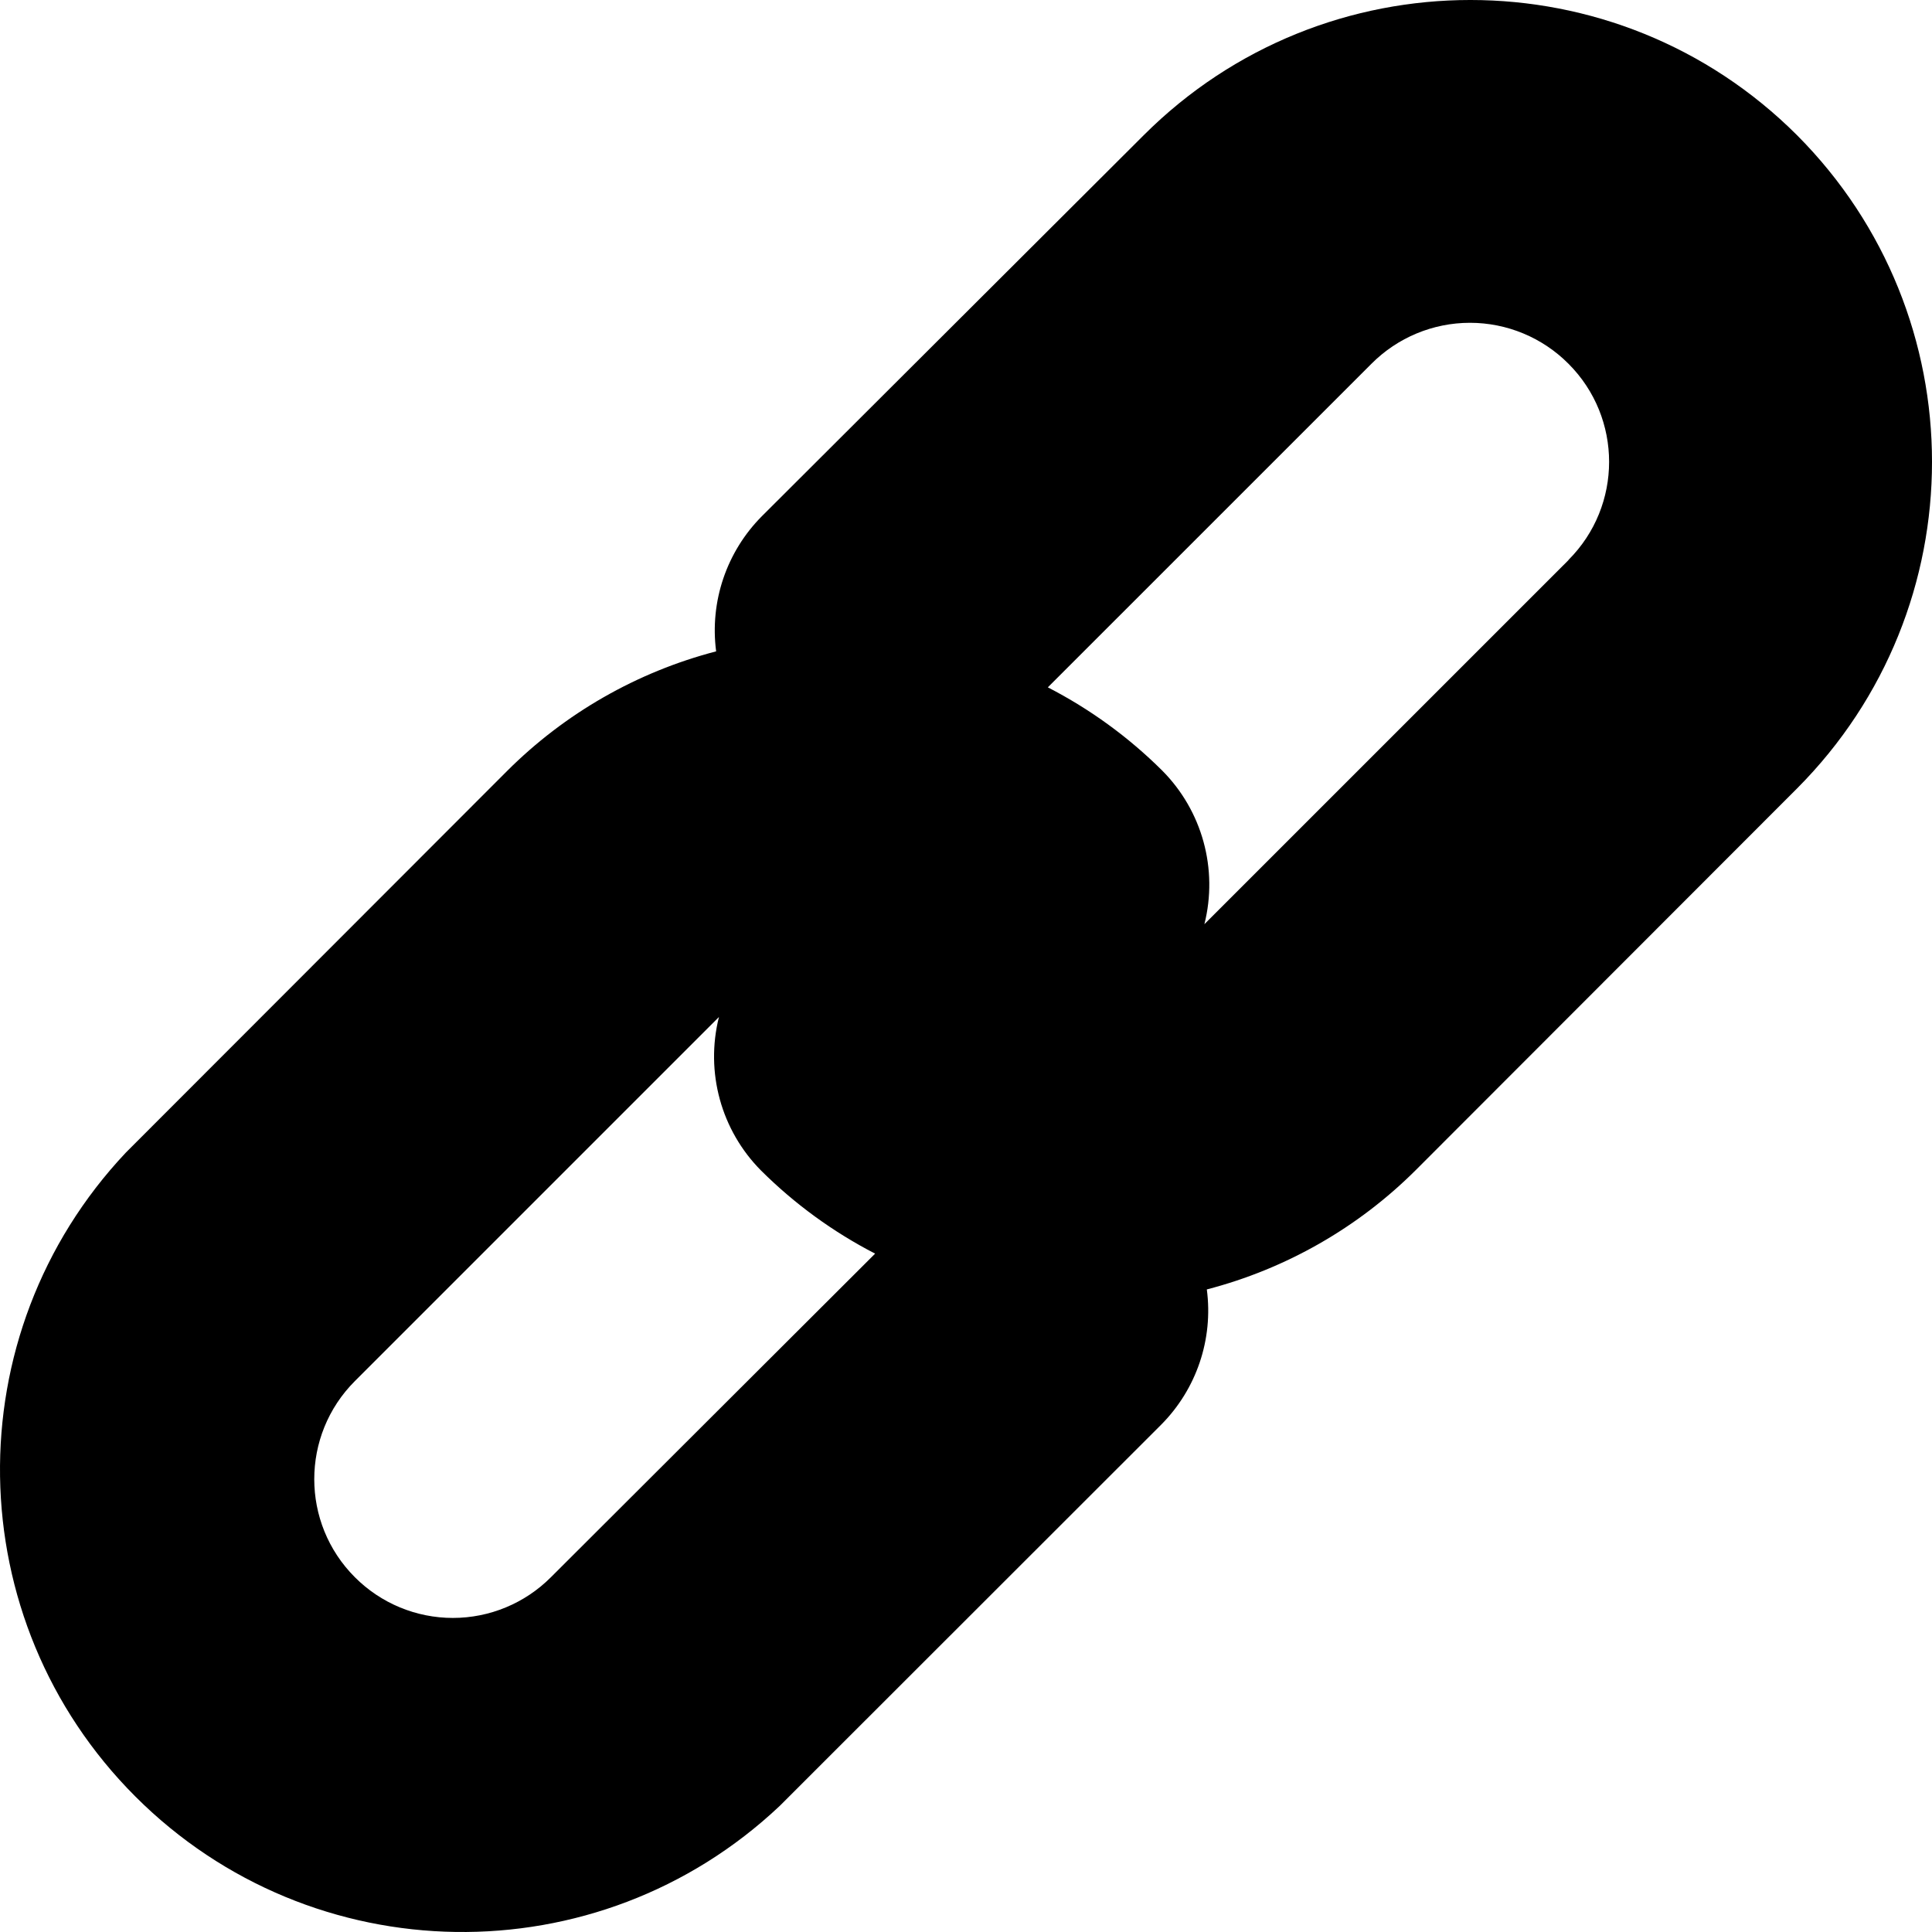 <svg width="100" height="100" viewBox="0 0 100 100" fill="none" xmlns="http://www.w3.org/2000/svg">
<g clip-path="url(#clip0)">
<path d="M93.014 6.998C83.674 -2.333 68.539 -2.333 59.199 6.998L39.443 26.71C37.608 28.55 36.73 31.137 37.067 33.714C32.972 34.781 29.235 36.92 26.242 39.911L6.518 59.654C-2.361 69.072 -2.142 83.843 7.012 92.993C16.167 102.144 30.938 102.359 40.354 93.478L60.089 73.755C61.928 71.913 62.806 69.322 62.465 66.741C66.559 65.678 70.296 63.543 73.29 60.554L93.014 40.811C102.329 31.464 102.329 16.345 93.014 6.998ZM28.514 81.638C27.17 82.986 25.345 83.744 23.441 83.744C21.538 83.744 19.713 82.986 18.369 81.638C15.565 78.834 15.565 74.288 18.369 71.484L37.213 52.64C36.495 55.493 37.325 58.513 39.401 60.596C41.135 62.32 43.123 63.767 45.296 64.888L28.514 81.638ZM81.184 28.992L62.339 47.836C63.058 44.983 62.227 41.963 60.151 39.88C58.412 38.151 56.417 36.7 54.236 35.577L70.987 18.828C72.337 17.471 74.172 16.708 76.085 16.708C77.999 16.708 79.834 17.471 81.184 18.828C83.988 21.632 83.988 26.178 81.184 28.982V28.992Z" fill="black"/>
</g>
<defs>
<clipPath id="clip0">
<rect width="100" height="100" fill="white"/>
</clipPath>
</defs>
</svg>
